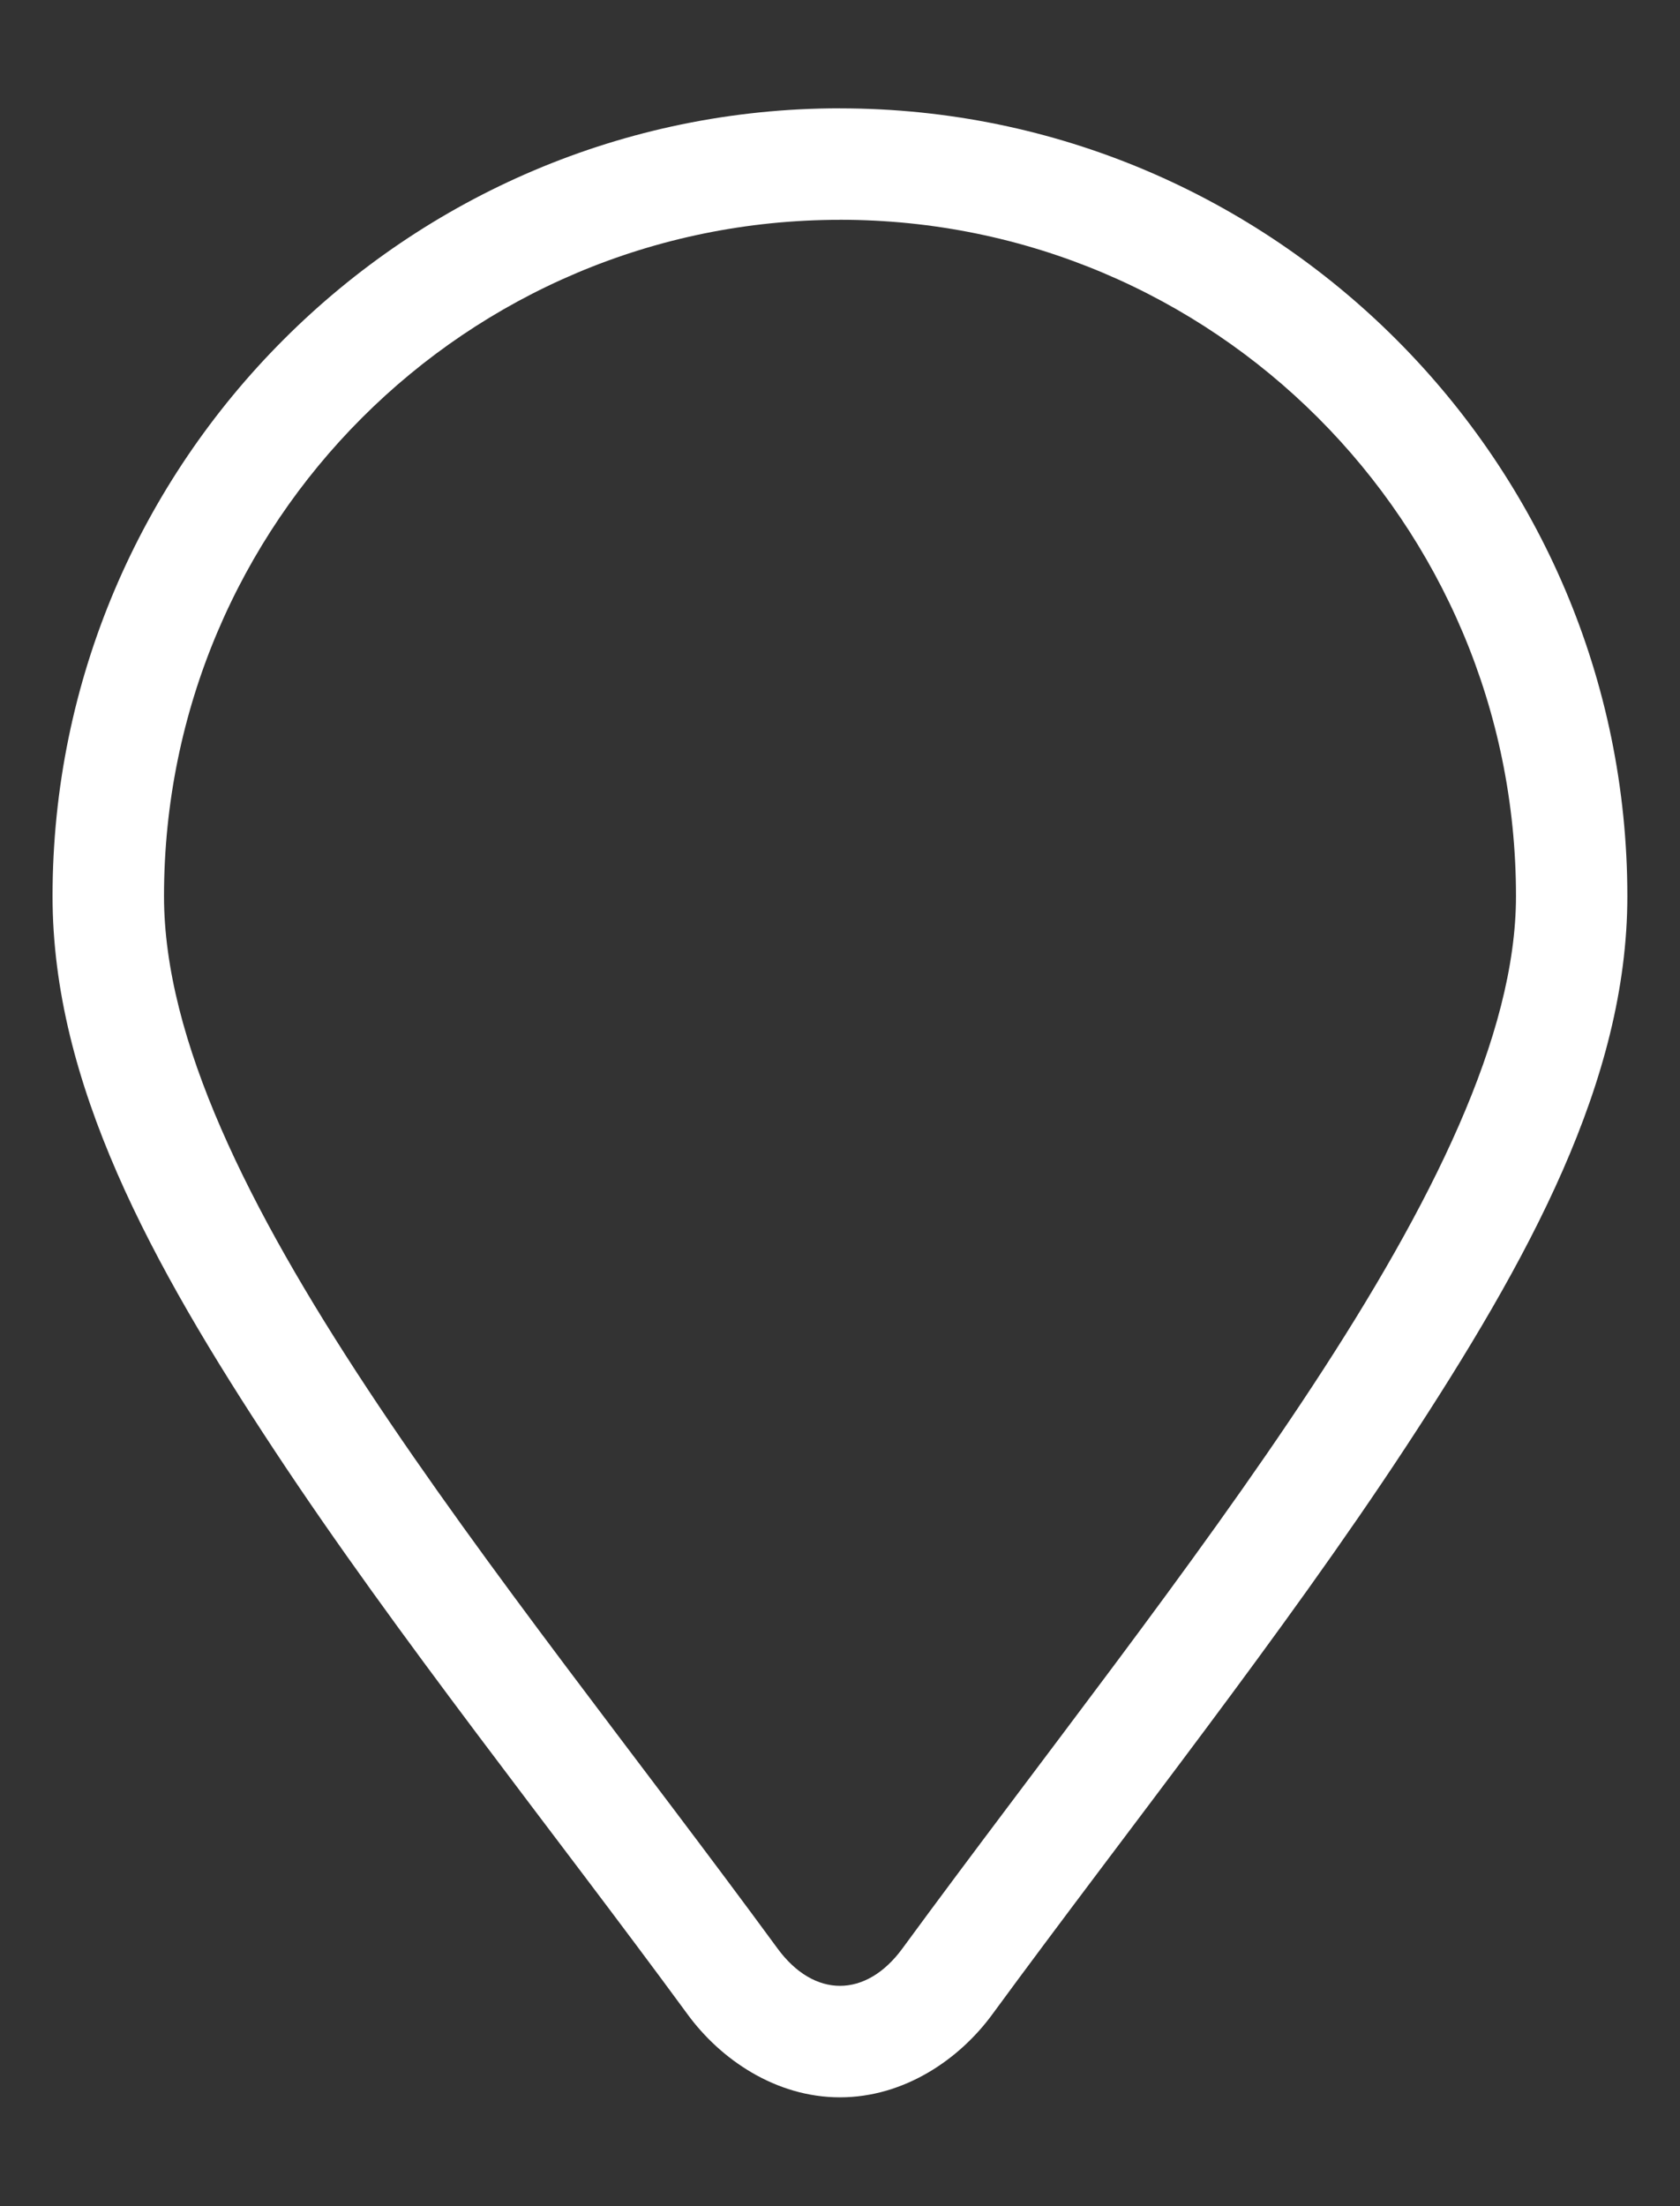 <?xml version="1.0" encoding="UTF-8" standalone="no"?>
<svg
   width="32"
   height="42"
   viewBox="0 0 32 42"
   version="1.1"
   id="svg1"
   inkscape:version="1.3.2 (091e20e, 2023-11-25)"
   sodipodi:docname="marker_outline.svg"
   xmlns:inkscape="http://www.inkscape.org/namespaces/inkscape"
   xmlns:sodipodi="http://sodipodi.sourceforge.net/DTD/sodipodi-0.dtd"
   xmlns="http://www.w3.org/2000/svg"
   xmlns:svg="http://www.w3.org/2000/svg">
  <rect x="0" y="0" width="32" height="42" fill="#333333" stroke="none"/>
  <defs
     id="defs1" />
  <sodipodi:namedview
     id="namedview1"
     pagecolor="#505050"
     bordercolor="#eeeeee"
     borderopacity="1"
     inkscape:showpageshadow="0"
     inkscape:pageopacity="0"
     inkscape:pagecheckerboard="0"
     inkscape:deskcolor="#d1d1d1"
     showguides="false"
     inkscape:zoom="11.812441"
     inkscape:cx="31.915503"
     inkscape:cy="31.195923"
     inkscape:window-width="1752"
     inkscape:window-height="996"
     inkscape:window-x="2590"
     inkscape:window-y="352"
     inkscape:window-maximized="0"
     inkscape:current-layer="svg1" />
  <path
     d="m 16,2.062 c -8.26,0 -14.999,6.738 -14.999,15 0,3.562 1.879,6.992 4.225,10.547 2.346,3.554 5.282,7.211 7.867,10.734 0.631,0.865 1.685,1.585 2.906,1.585 1.221,0 2.275,-0.72 2.906,-1.585 2.589,-3.529 5.524,-7.222 7.869,-10.791 2.344,-3.57 4.223,-6.977 4.223,-10.49 C 30.999,8.801 24.261,2.063 16,2.063 Z m 0,2.122 c 7.115,0 12.876,5.761 12.876,12.876 0,5.313 -6.438,12.876 -11.684,20.03 -0.696,0.954 -1.688,0.954 -2.385,0 C 9.562,29.937 3.124,22.517 3.124,17.061 3.124,9.946 8.885,4.185 16,4.185 Z"
     style="fill:#ffffff;stroke-width:0.954;stroke:none"
     id="path3" />
</svg>
